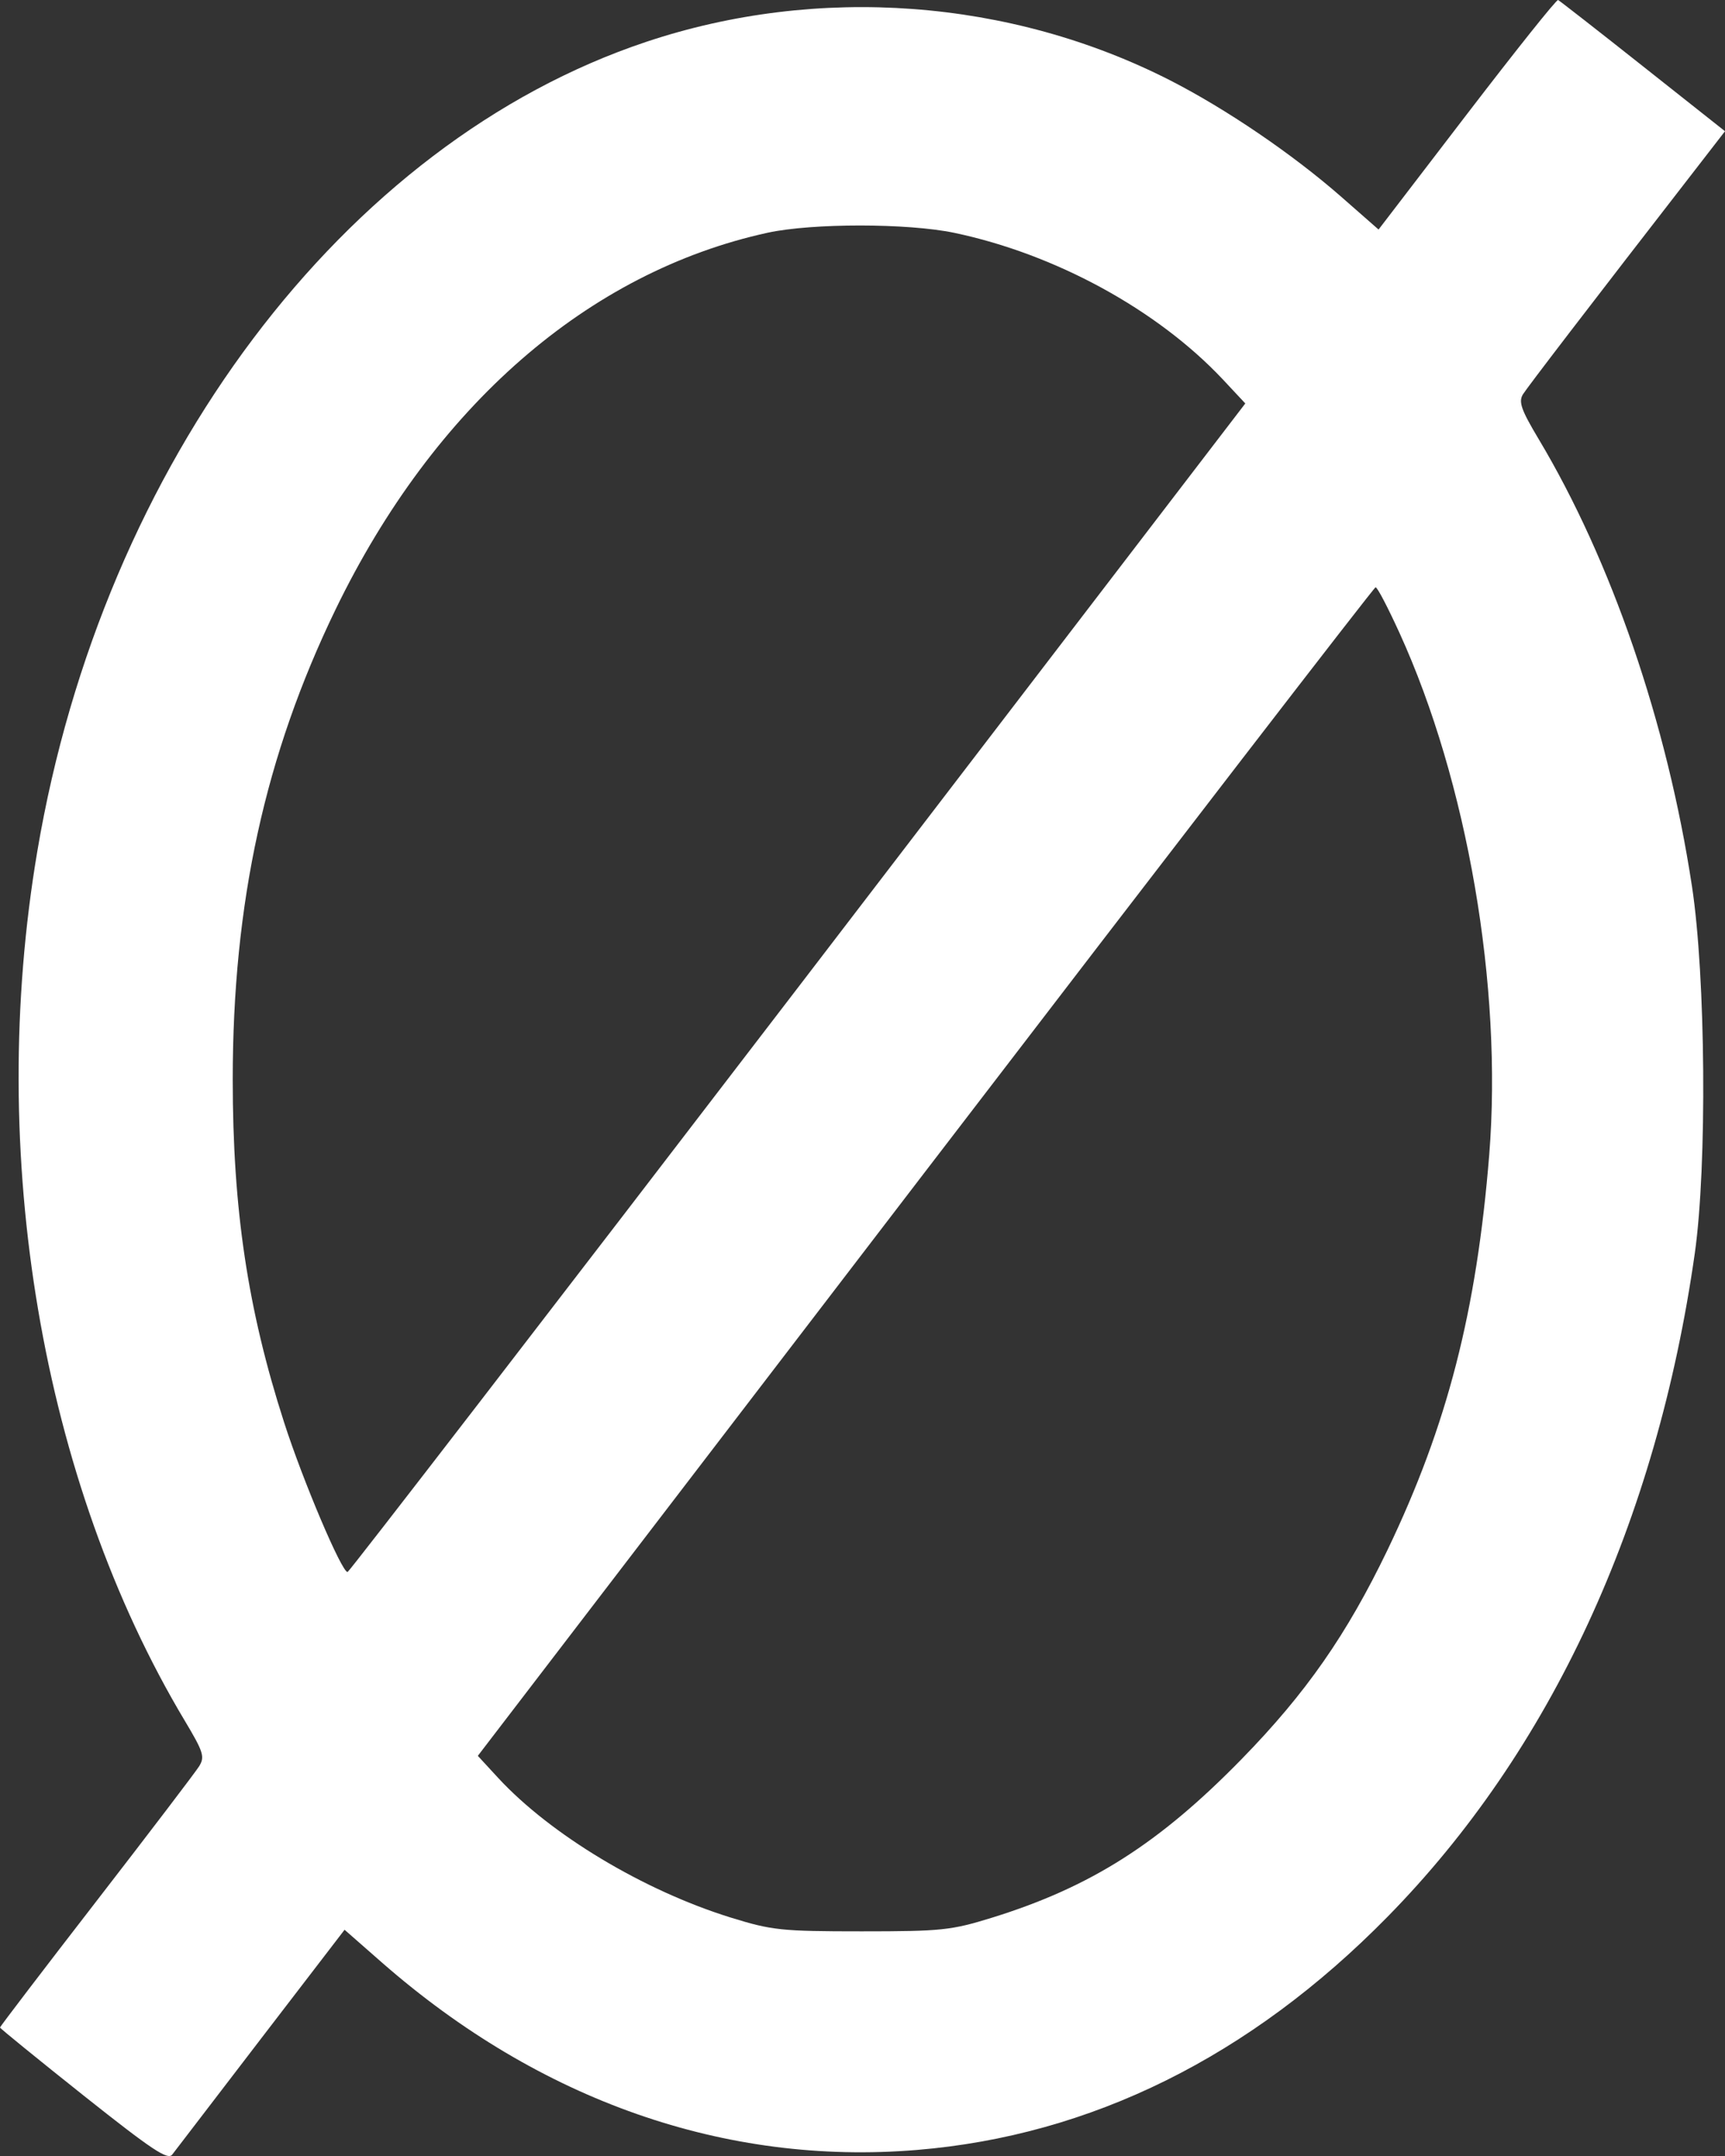 <svg width="12" height="15" viewBox="0 0 12 15" fill="none" xmlns="http://www.w3.org/2000/svg">
<rect x="0" y="0" width="12" height="15" fill="#333333" stroke="none"/>
<path fill-rule="evenodd" clip-rule="evenodd" d="M10.205 0.794L9.59 1.597L9.329 1.368C8.991 1.072 8.532 0.76 8.144 0.561C7.029 -0.009 5.69 -0.108 4.496 0.291C2.393 0.993 0.717 3.221 0.26 5.92C-0.097 8.027 0.289 10.306 1.285 11.971C1.416 12.19 1.426 12.223 1.385 12.289C1.36 12.329 1.038 12.752 0.67 13.228C0.301 13.705 0 14.1 0 14.106C0 14.112 0.262 14.325 0.581 14.579C1.062 14.961 1.169 15.032 1.199 14.989C1.22 14.961 1.498 14.598 1.817 14.182L2.397 13.426L2.658 13.655C3.756 14.616 5.047 15.068 6.378 14.958C7.589 14.858 8.696 14.31 9.652 13.336C10.788 12.18 11.524 10.589 11.79 8.719C11.876 8.112 11.866 6.793 11.77 6.165C11.597 5.028 11.209 3.899 10.702 3.052C10.582 2.851 10.563 2.796 10.594 2.744C10.627 2.692 11.026 2.17 11.836 1.125L12 0.913L11.429 0.461C11.115 0.212 10.849 0.005 10.839 4.29177e-05C10.828 -0.005 10.543 0.353 10.205 0.794ZM6.639 1.62C7.342 1.768 8.049 2.154 8.505 2.638L8.663 2.807L5.551 6.871C3.839 9.106 2.429 10.936 2.418 10.937C2.378 10.941 2.106 10.3 1.976 9.895C1.723 9.11 1.619 8.412 1.619 7.511C1.619 6.282 1.844 5.254 2.334 4.241C3.019 2.827 4.091 1.892 5.341 1.619C5.651 1.552 6.313 1.552 6.639 1.62ZM9.735 4.402C10.208 5.439 10.453 6.862 10.36 8.033C10.272 9.124 10.068 9.917 9.653 10.782C9.369 11.372 9.086 11.779 8.639 12.237C8.065 12.825 7.589 13.128 6.904 13.341C6.617 13.43 6.551 13.437 5.994 13.437C5.436 13.437 5.37 13.43 5.083 13.341C4.475 13.152 3.83 12.764 3.465 12.369L3.324 12.216L6.436 8.152C8.148 5.917 9.558 4.087 9.569 4.086C9.581 4.084 9.655 4.227 9.735 4.402Z" fill="white"/>
</svg>
